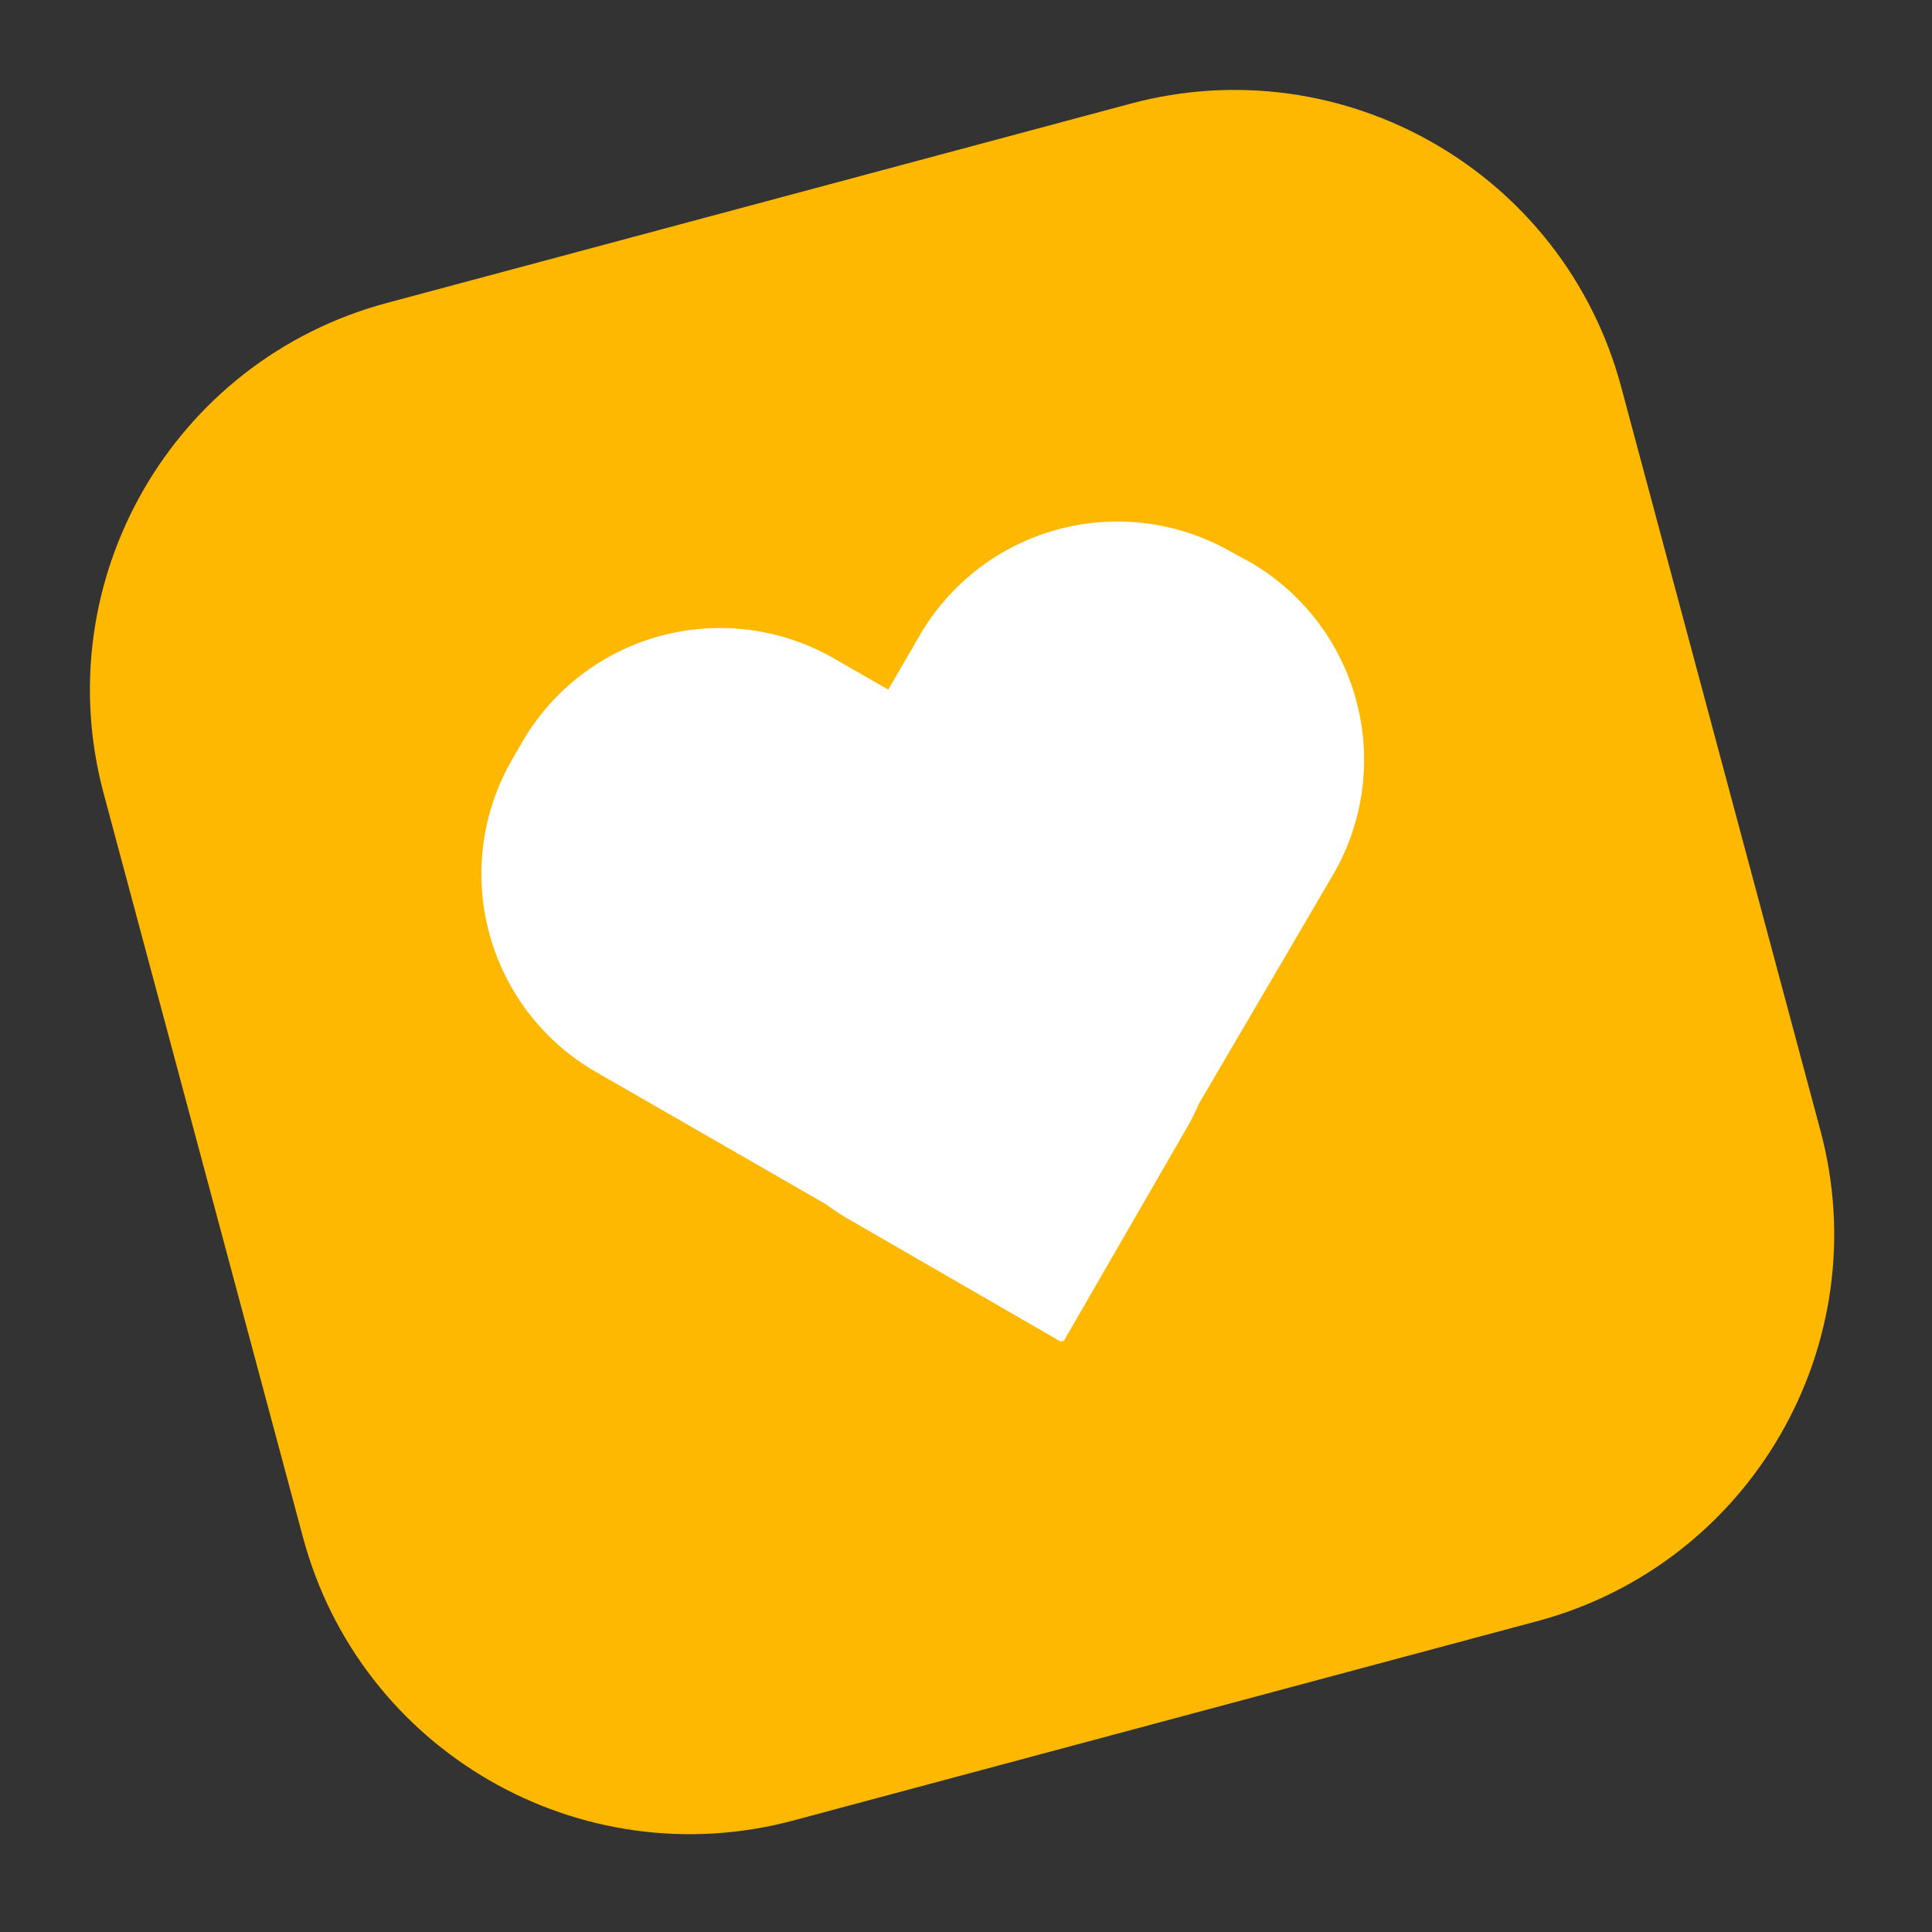 <svg width="80" height="80" viewBox="0 0 80 80" fill="none" xmlns="http://www.w3.org/2000/svg">
<rect x="0" y="0" width="80" height="80" fill="#333333" stroke="none"/>
<g clip-path="url(#clip0)">
<path d="M46.817 4.292L16.019 12.545C7.172 14.915 1.922 24.009 4.292 32.856L12.545 63.654C14.915 72.501 24.009 77.751 32.856 75.381L63.654 67.129C72.501 64.758 77.752 55.664 75.381 46.817L67.129 16.019C64.758 7.172 55.664 1.922 46.817 4.292Z" fill="#FFB800"/>
<path d="M51.776 23.284L50.974 22.848C48.805 21.605 46.233 21.271 43.819 21.918C41.404 22.565 39.344 24.141 38.087 26.302L36.78 28.556L34.52 27.257C32.352 26.014 29.779 25.68 27.365 26.326C24.95 26.974 22.89 28.549 21.633 30.71L21.189 31.48C19.944 33.648 19.608 36.221 20.256 38.636C20.903 41.051 22.48 43.112 24.642 44.367L34.199 49.863C34.467 50.065 34.745 50.251 35.033 50.421L43.949 55.568L43.98 55.505L44.039 55.544L49.186 46.629C49.351 46.337 49.499 46.037 49.63 45.729L55.229 36.171C56.474 34.003 56.809 31.43 56.162 29.015C55.515 26.6 53.938 24.54 51.776 23.284Z" fill="white"/>
</g>
<defs>
<clipPath id="clip0">
<rect width="65.053" height="65.053" fill="white" transform="translate(0 16.837) rotate(-15)"/>
</clipPath>
</defs>
</svg>
